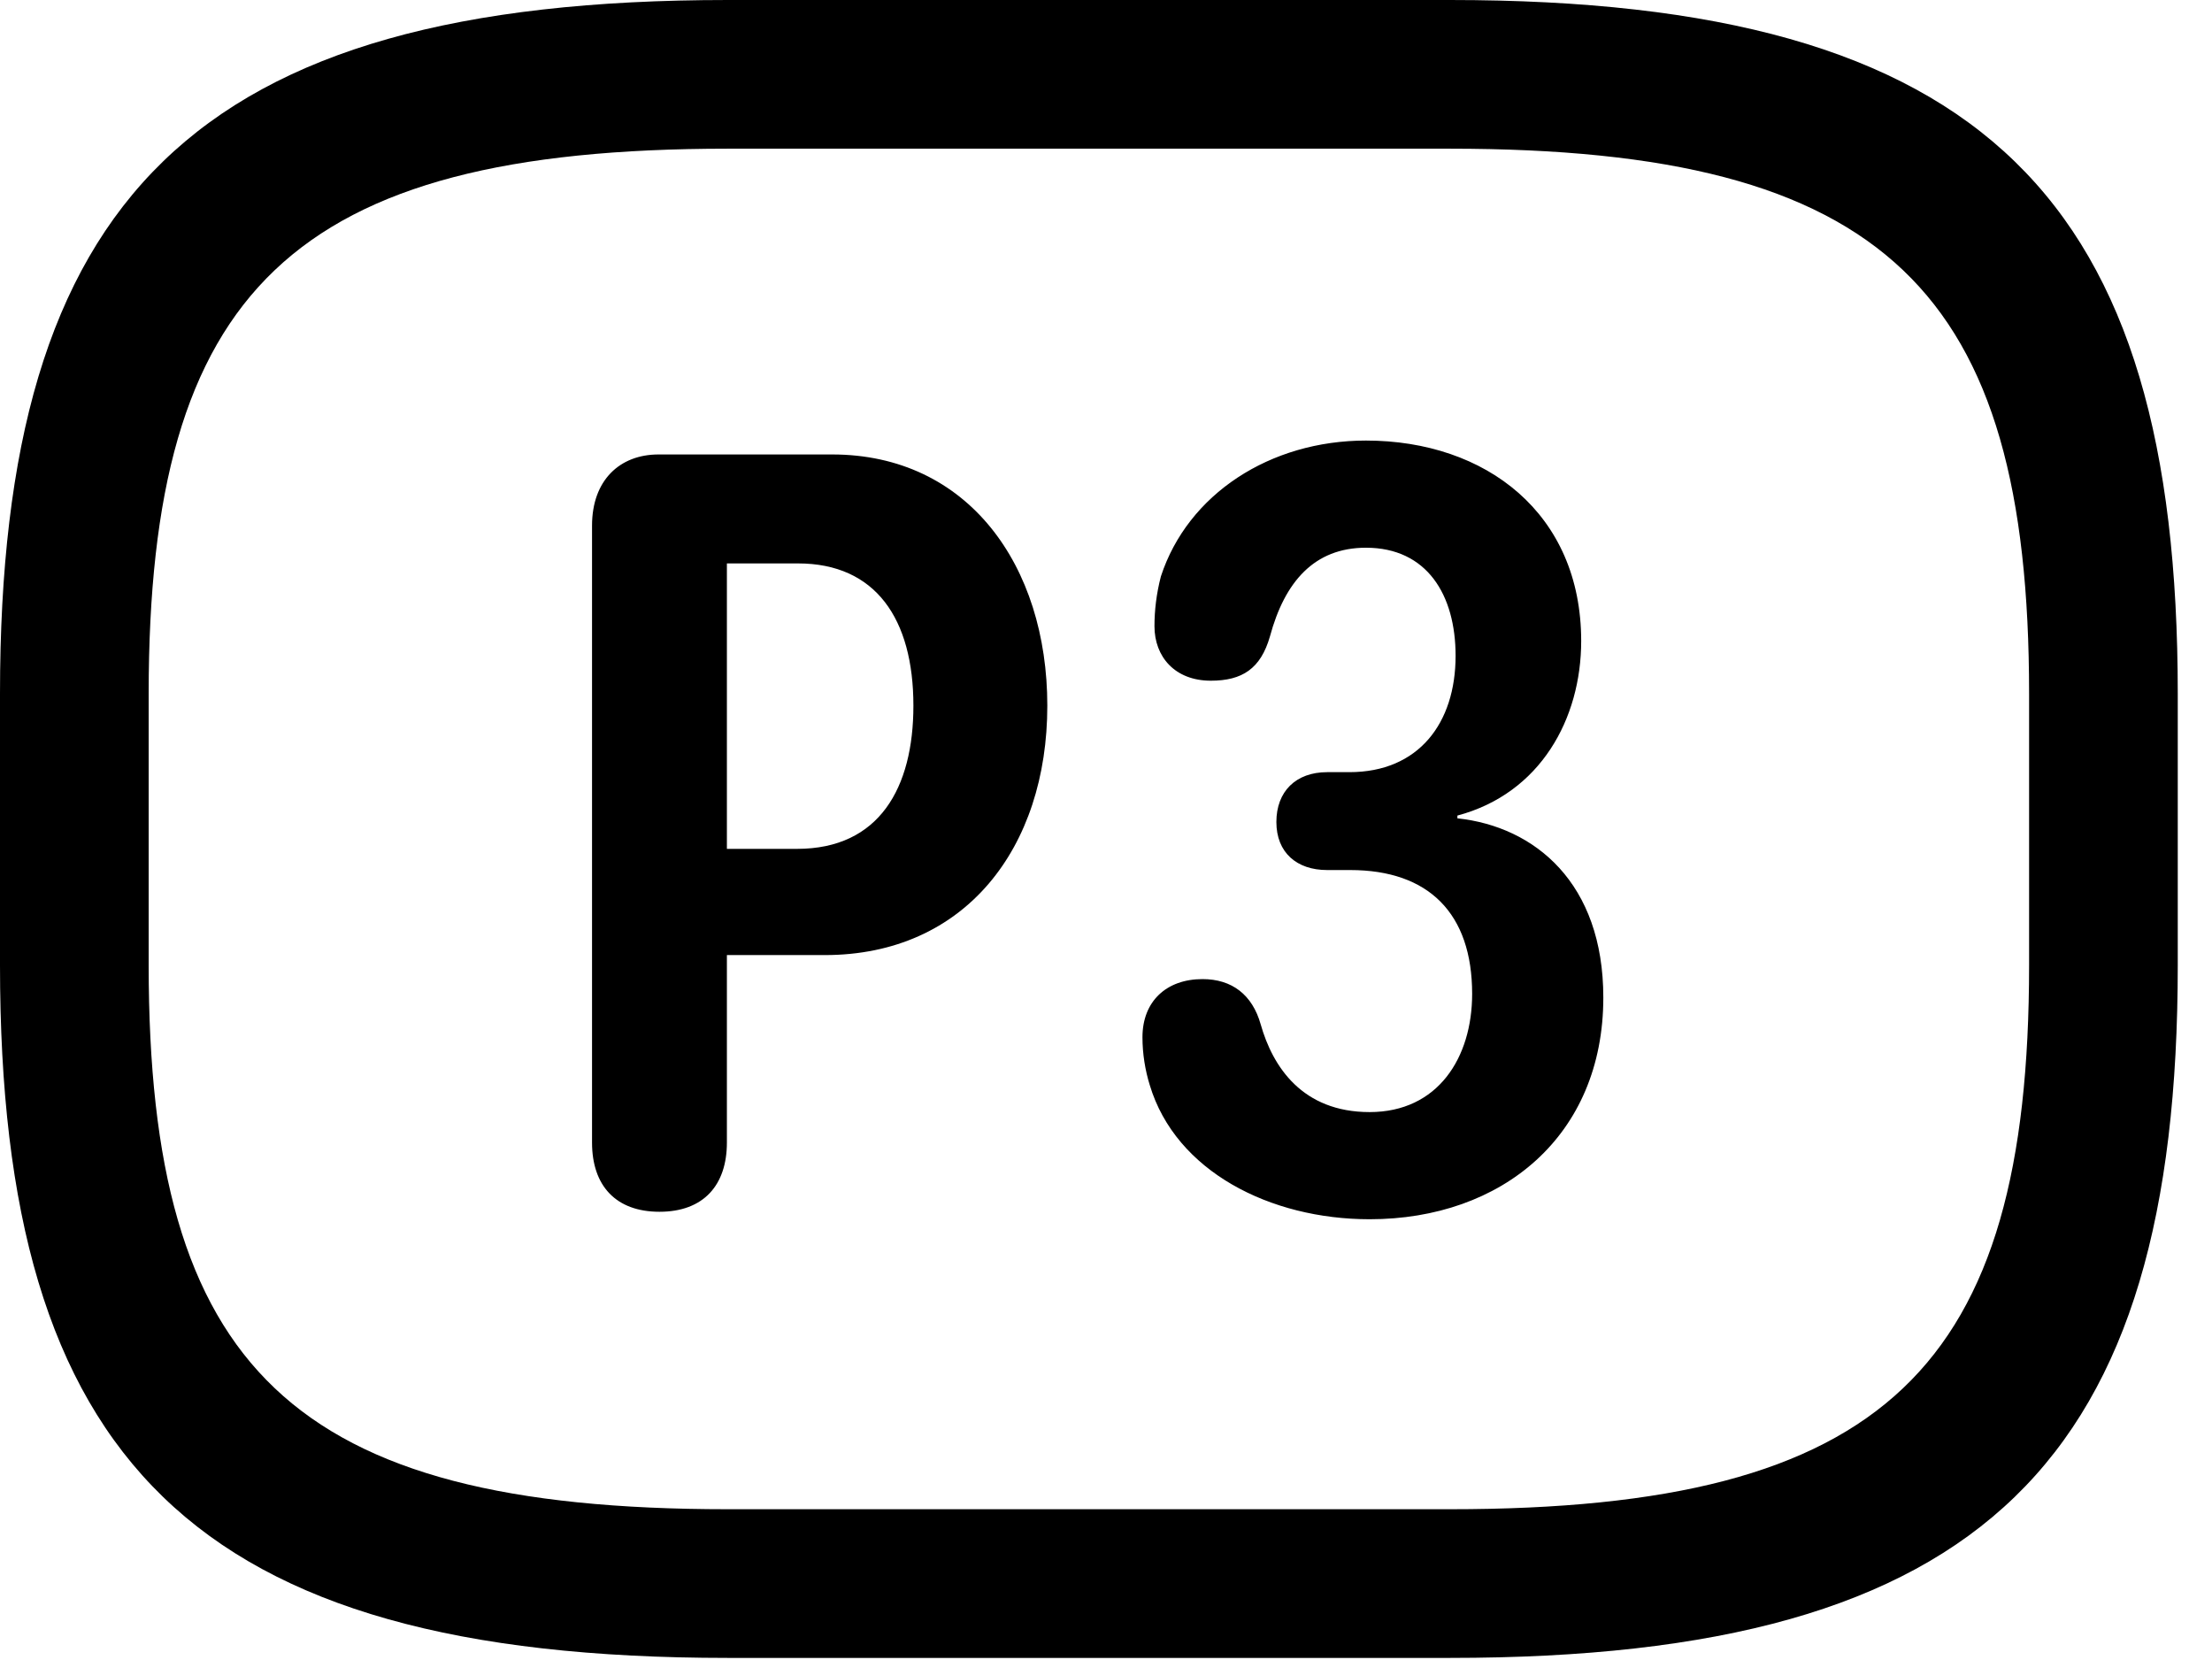 <svg version="1.1" xmlns="http://www.w3.org/2000/svg" xmlns:xlink="http://www.w3.org/1999/xlink" width="23.389" height="17.549" viewBox="0 0 23.389 17.549">
 <g>
  <rect height="17.549" opacity="0" width="23.389" x="0" y="0"/>
  <path d="M7.695 17.529L15.332 17.529C20.996 17.529 23.027 15.43 23.027 10.205L23.027 7.334C23.027 2.109 20.996 0 15.332 0L7.695 0C2.031 0 0 2.109 0 7.334L0 10.205C0 15.43 2.031 17.529 7.695 17.529ZM7.695 15.957C3.086 15.957 1.572 14.463 1.572 10.205L1.572 7.334C1.572 3.076 3.086 1.572 7.695 1.572L15.332 1.572C19.941 1.572 21.455 3.076 21.455 7.334L21.455 10.205C21.455 14.463 19.941 15.957 15.332 15.957Z" fill="currentColor"/>
  <path d="M6.973 12.812C7.441 12.812 7.686 12.529 7.686 12.08L7.686 10.098L8.721 10.098C10.205 10.098 11.074 8.965 11.074 7.461C11.074 5.977 10.234 4.805 8.799 4.805L6.963 4.805C6.553 4.805 6.26 5.078 6.26 5.557L6.26 12.08C6.26 12.539 6.514 12.812 6.973 12.812ZM7.686 8.975L7.686 5.957L8.438 5.957C9.258 5.957 9.658 6.543 9.658 7.461C9.658 8.33 9.297 8.975 8.428 8.975ZM14.482 12.891C15.879 12.891 16.953 12.012 16.953 10.547C16.953 9.336 16.23 8.74 15.41 8.652L15.41 8.623C16.289 8.389 16.719 7.598 16.719 6.777C16.719 5.43 15.713 4.658 14.443 4.658C13.428 4.658 12.559 5.225 12.275 6.094C12.227 6.279 12.207 6.455 12.207 6.621C12.207 6.943 12.422 7.197 12.803 7.197C13.135 7.197 13.33 7.07 13.428 6.729C13.584 6.152 13.896 5.791 14.443 5.791C15.088 5.791 15.391 6.289 15.391 6.934C15.391 7.646 15 8.164 14.268 8.164L14.033 8.164C13.701 8.164 13.496 8.369 13.496 8.691C13.496 9.014 13.711 9.199 14.033 9.199L14.277 9.199C15.107 9.199 15.566 9.658 15.566 10.508C15.566 11.182 15.205 11.758 14.482 11.758C13.77 11.758 13.457 11.279 13.33 10.83C13.242 10.518 13.027 10.352 12.715 10.352C12.334 10.352 12.08 10.586 12.08 10.967C12.08 11.143 12.109 11.318 12.158 11.475C12.432 12.383 13.428 12.891 14.482 12.891Z" fill="currentColor"/>
 </g>
</svg>
